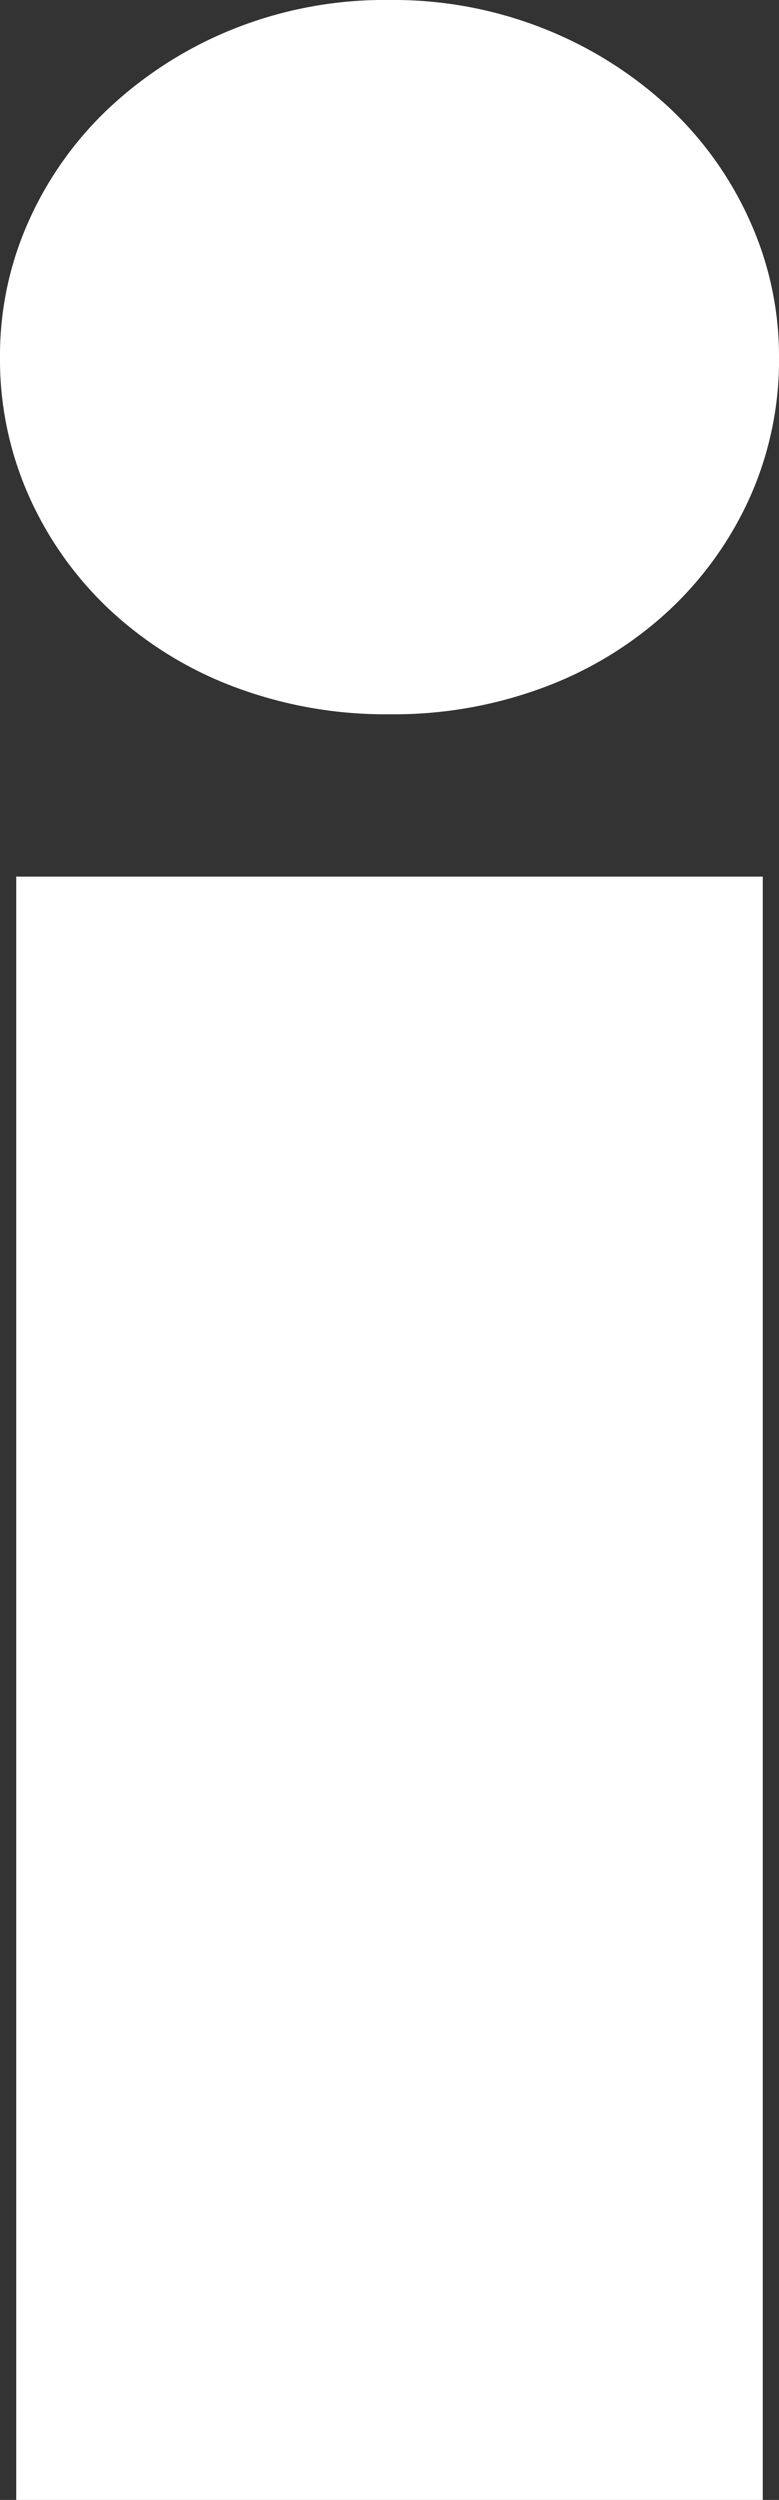 <svg xmlns="http://www.w3.org/2000/svg" viewBox="0 0 4.32 13.86">
    <rect x="0" y="0" width="4.32" height="13.86" fill="#333333" stroke="none"/>
    <defs>
        <style>
            .cls-1{fill:#fff}
        </style>
    </defs>
    <path id="Path_1067" d="M2.07 0h-4.14v-9h4.14zm.09-11.88a1.864 1.864 0 0 1-.16.774 1.955 1.955 0 0 1-.45.63 2.088 2.088 0 0 1-.684.423A2.378 2.378 0 0 1 0-9.9a2.378 2.378 0 0 1-.864-.153 2.088 2.088 0 0 1-.684-.423 1.955 1.955 0 0 1-.45-.63 1.864 1.864 0 0 1-.162-.774 1.822 1.822 0 0 1 .16-.756 1.955 1.955 0 0 1 .45-.63 2.214 2.214 0 0 1 .686-.434A2.26 2.26 0 0 1 0-13.86a2.26 2.26 0 0 1 .864.162 2.214 2.214 0 0 1 .684.432 1.955 1.955 0 0 1 .45.63 1.822 1.822 0 0 1 .162.756z" class="cls-1" data-name="Path 1067" transform="translate(2.16 13.86)"/>
</svg>
